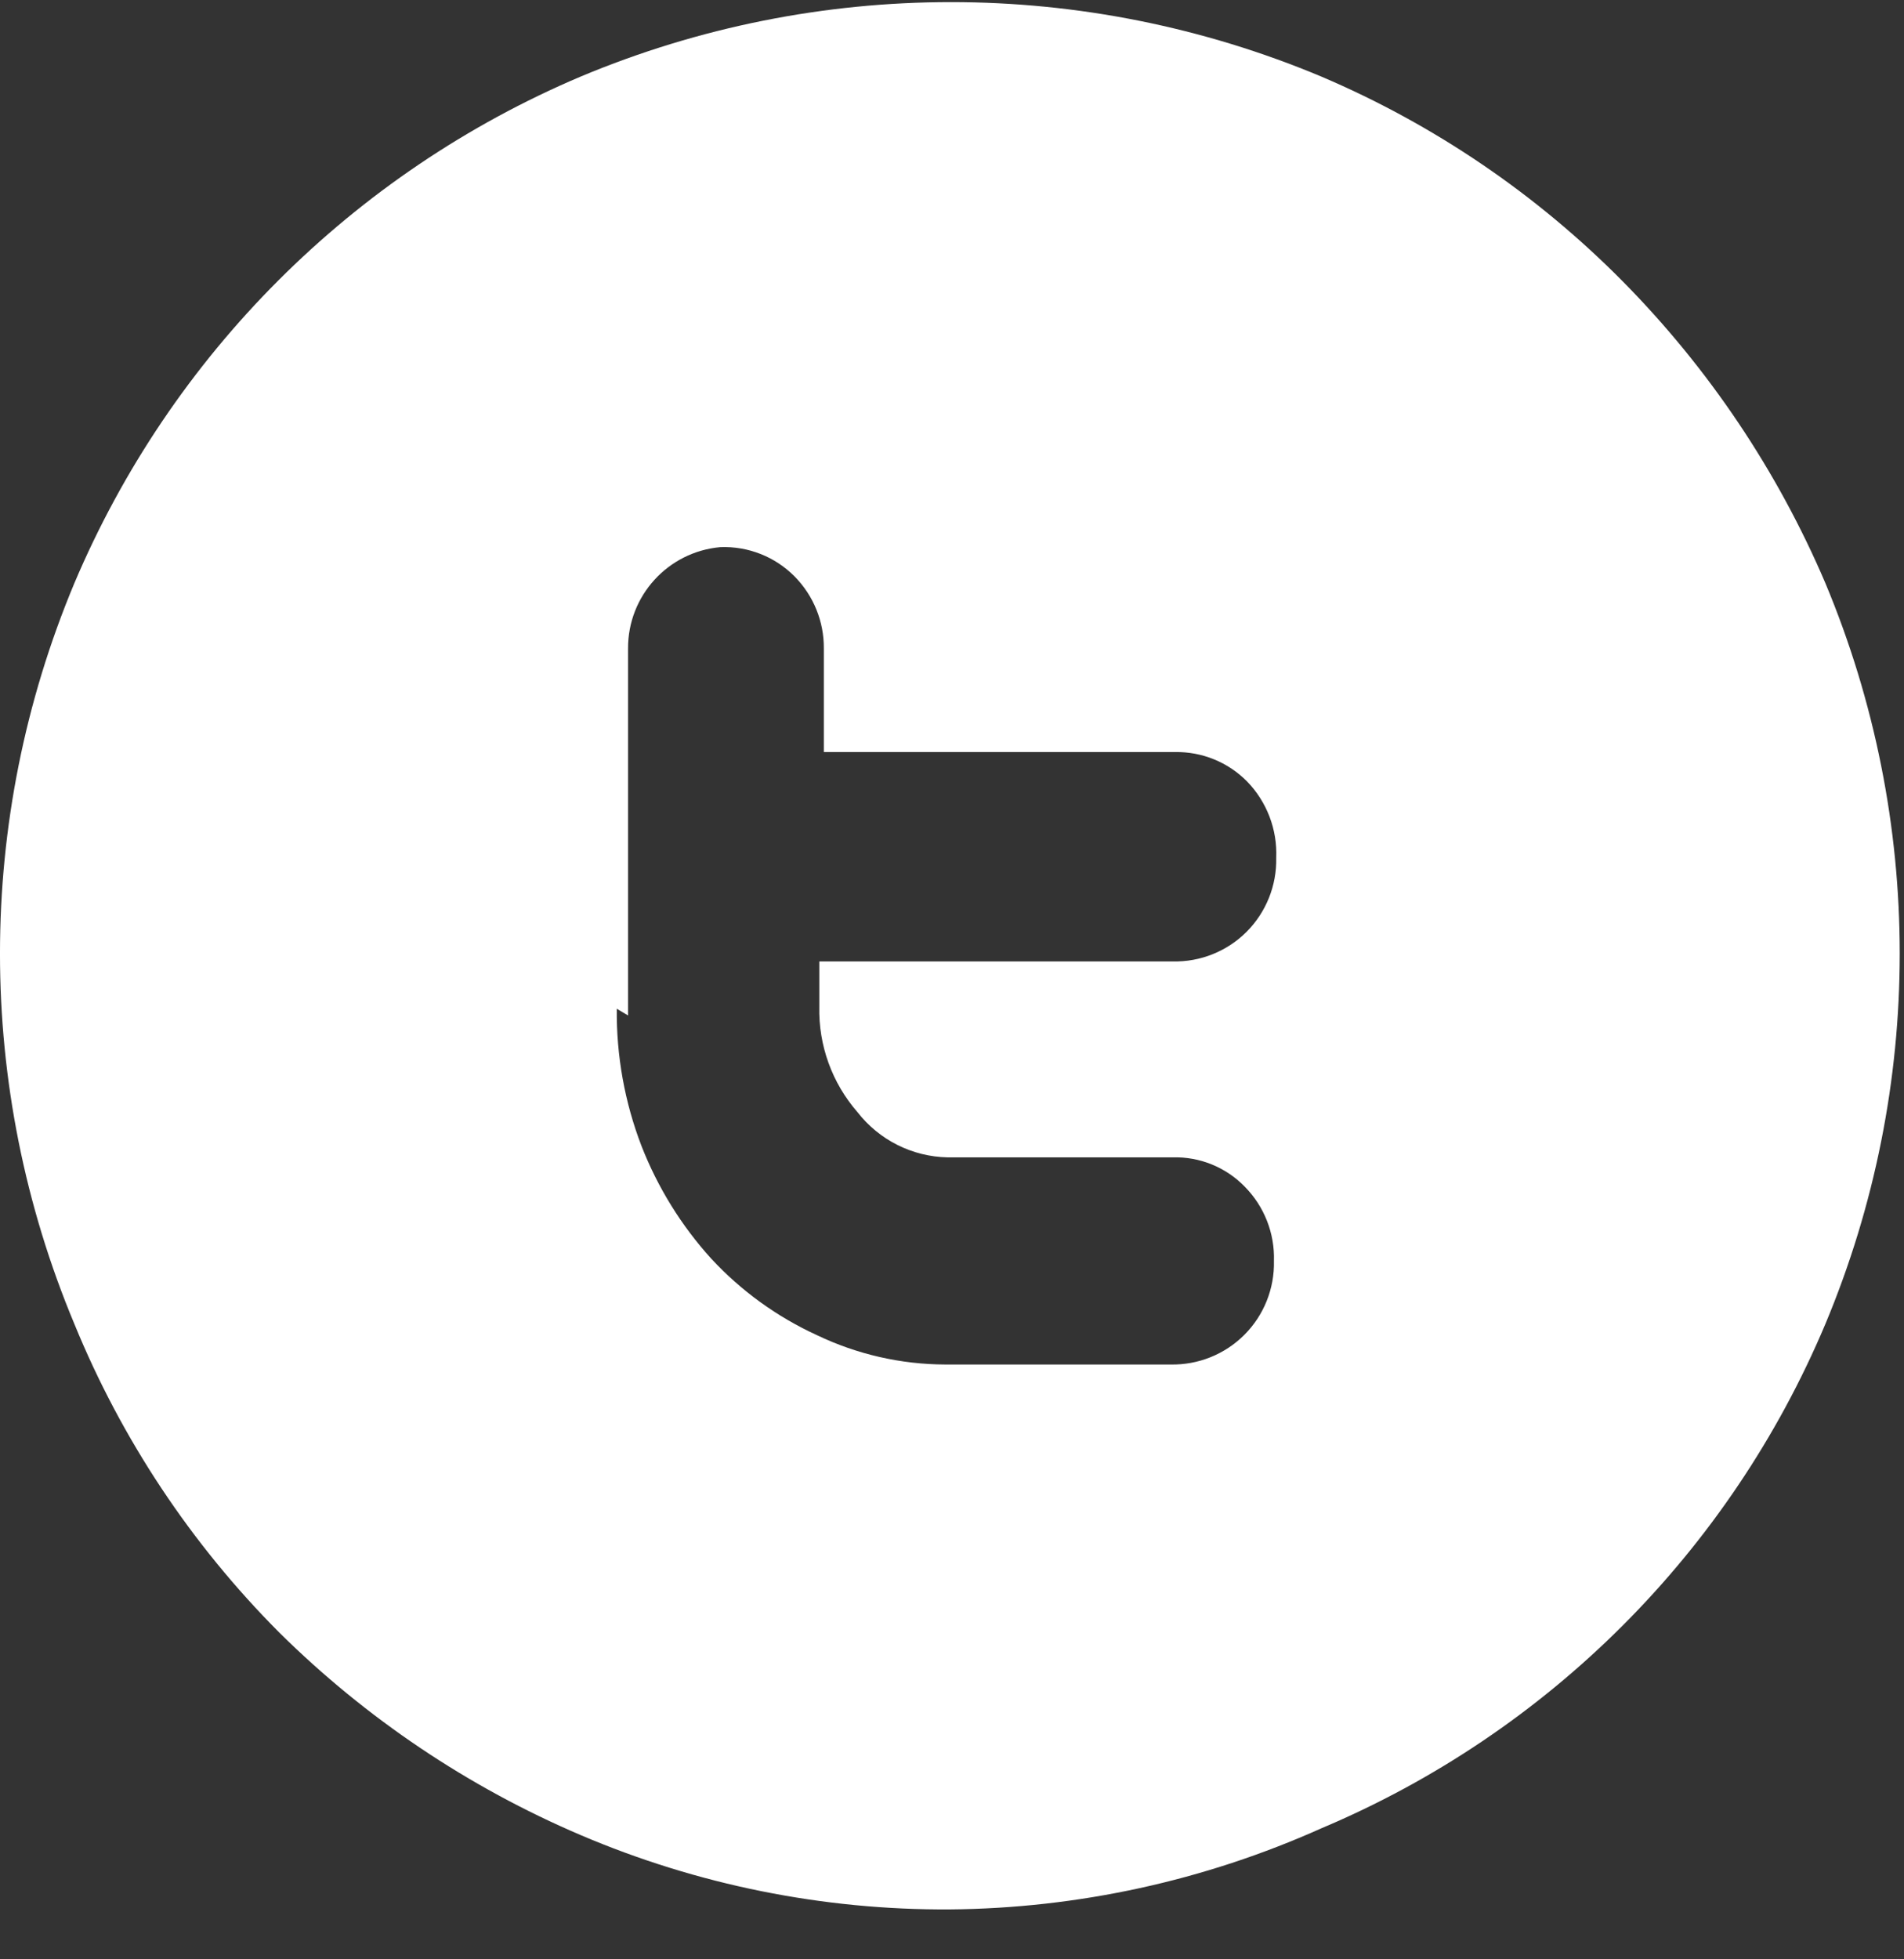 <?xml version="1.0" encoding="UTF-8" standalone="no"?>
<svg width="35px" height="36px" viewBox="0 0 35 36" version="1.1" xmlns="http://www.w3.org/2000/svg" xmlns:xlink="http://www.w3.org/1999/xlink">
    <rect x="0" y="0" width="35" height="36" fill="#333333" stroke="none"/>
    <!-- Generator: Sketch 39.1 (31720) - http://www.bohemiancoding.com/sketch -->
    <title>twitter-socialico</title>
    <desc>Created with Sketch.</desc>
    <defs></defs>
    <g id="Page-1" stroke="none" stroke-width="1" fill="none" fill-rule="evenodd">
        <g id="ecocity-mobile" transform="translate(-73, -509)" fill="#FFFFFF">
            <g id="social" transform="translate(73, 507)">
                <g id="twitter-socialico" transform="translate(0, 2)">
                    <g id="Layer_1">
                        <path d="M17.461,35.083 C15.13,35.097 12.82,34.632 10.676,33.718 C8.61,32.837 6.729,31.574 5.132,29.994 C3.515,28.372 2.235,26.446 1.367,24.326 C-0.456,19.972 -0.456,15.069 1.367,10.715 C3.144,6.521 6.482,3.183 10.676,1.406 C15.03,-0.417 19.933,-0.417 24.287,1.406 C26.362,2.289 28.245,3.568 29.831,5.171 C31.41,6.769 32.673,8.649 33.555,10.715 C35.377,15.069 35.377,19.972 33.555,24.326 C31.794,28.507 28.468,31.833 24.287,33.594 C22.139,34.556 19.815,35.063 17.461,35.083 L17.461,35.083 Z M11.338,18.534 C11.329,19.397 11.483,20.253 11.793,21.058 C12.091,21.82 12.525,22.521 13.075,23.127 C13.624,23.719 14.285,24.197 15.02,24.533 C15.756,24.885 16.562,25.069 17.378,25.071 L21.515,25.071 C22.024,25.082 22.514,24.886 22.874,24.526 C23.233,24.167 23.43,23.676 23.418,23.168 C23.434,22.658 23.239,22.165 22.881,21.803 C22.534,21.446 22.054,21.251 21.557,21.265 L17.419,21.265 C16.771,21.252 16.163,20.948 15.765,20.437 C15.295,19.9 15.044,19.206 15.061,18.493 L15.061,17.665 L21.557,17.665 C22.065,17.677 22.556,17.48 22.915,17.121 C23.274,16.761 23.471,16.27 23.46,15.762 C23.482,15.239 23.287,14.731 22.922,14.356 C22.572,14.003 22.094,13.809 21.598,13.818 L15.144,13.818 L15.144,11.915 C15.148,11.419 14.954,10.943 14.606,10.591 C14.247,10.228 13.751,10.033 13.241,10.053 C12.278,10.139 11.541,10.948 11.545,11.915 L11.545,18.658 L11.338,18.534 Z" id="Shape"></path>
                    </g>
                </g>
            </g>
        </g>
    </g>
</svg>